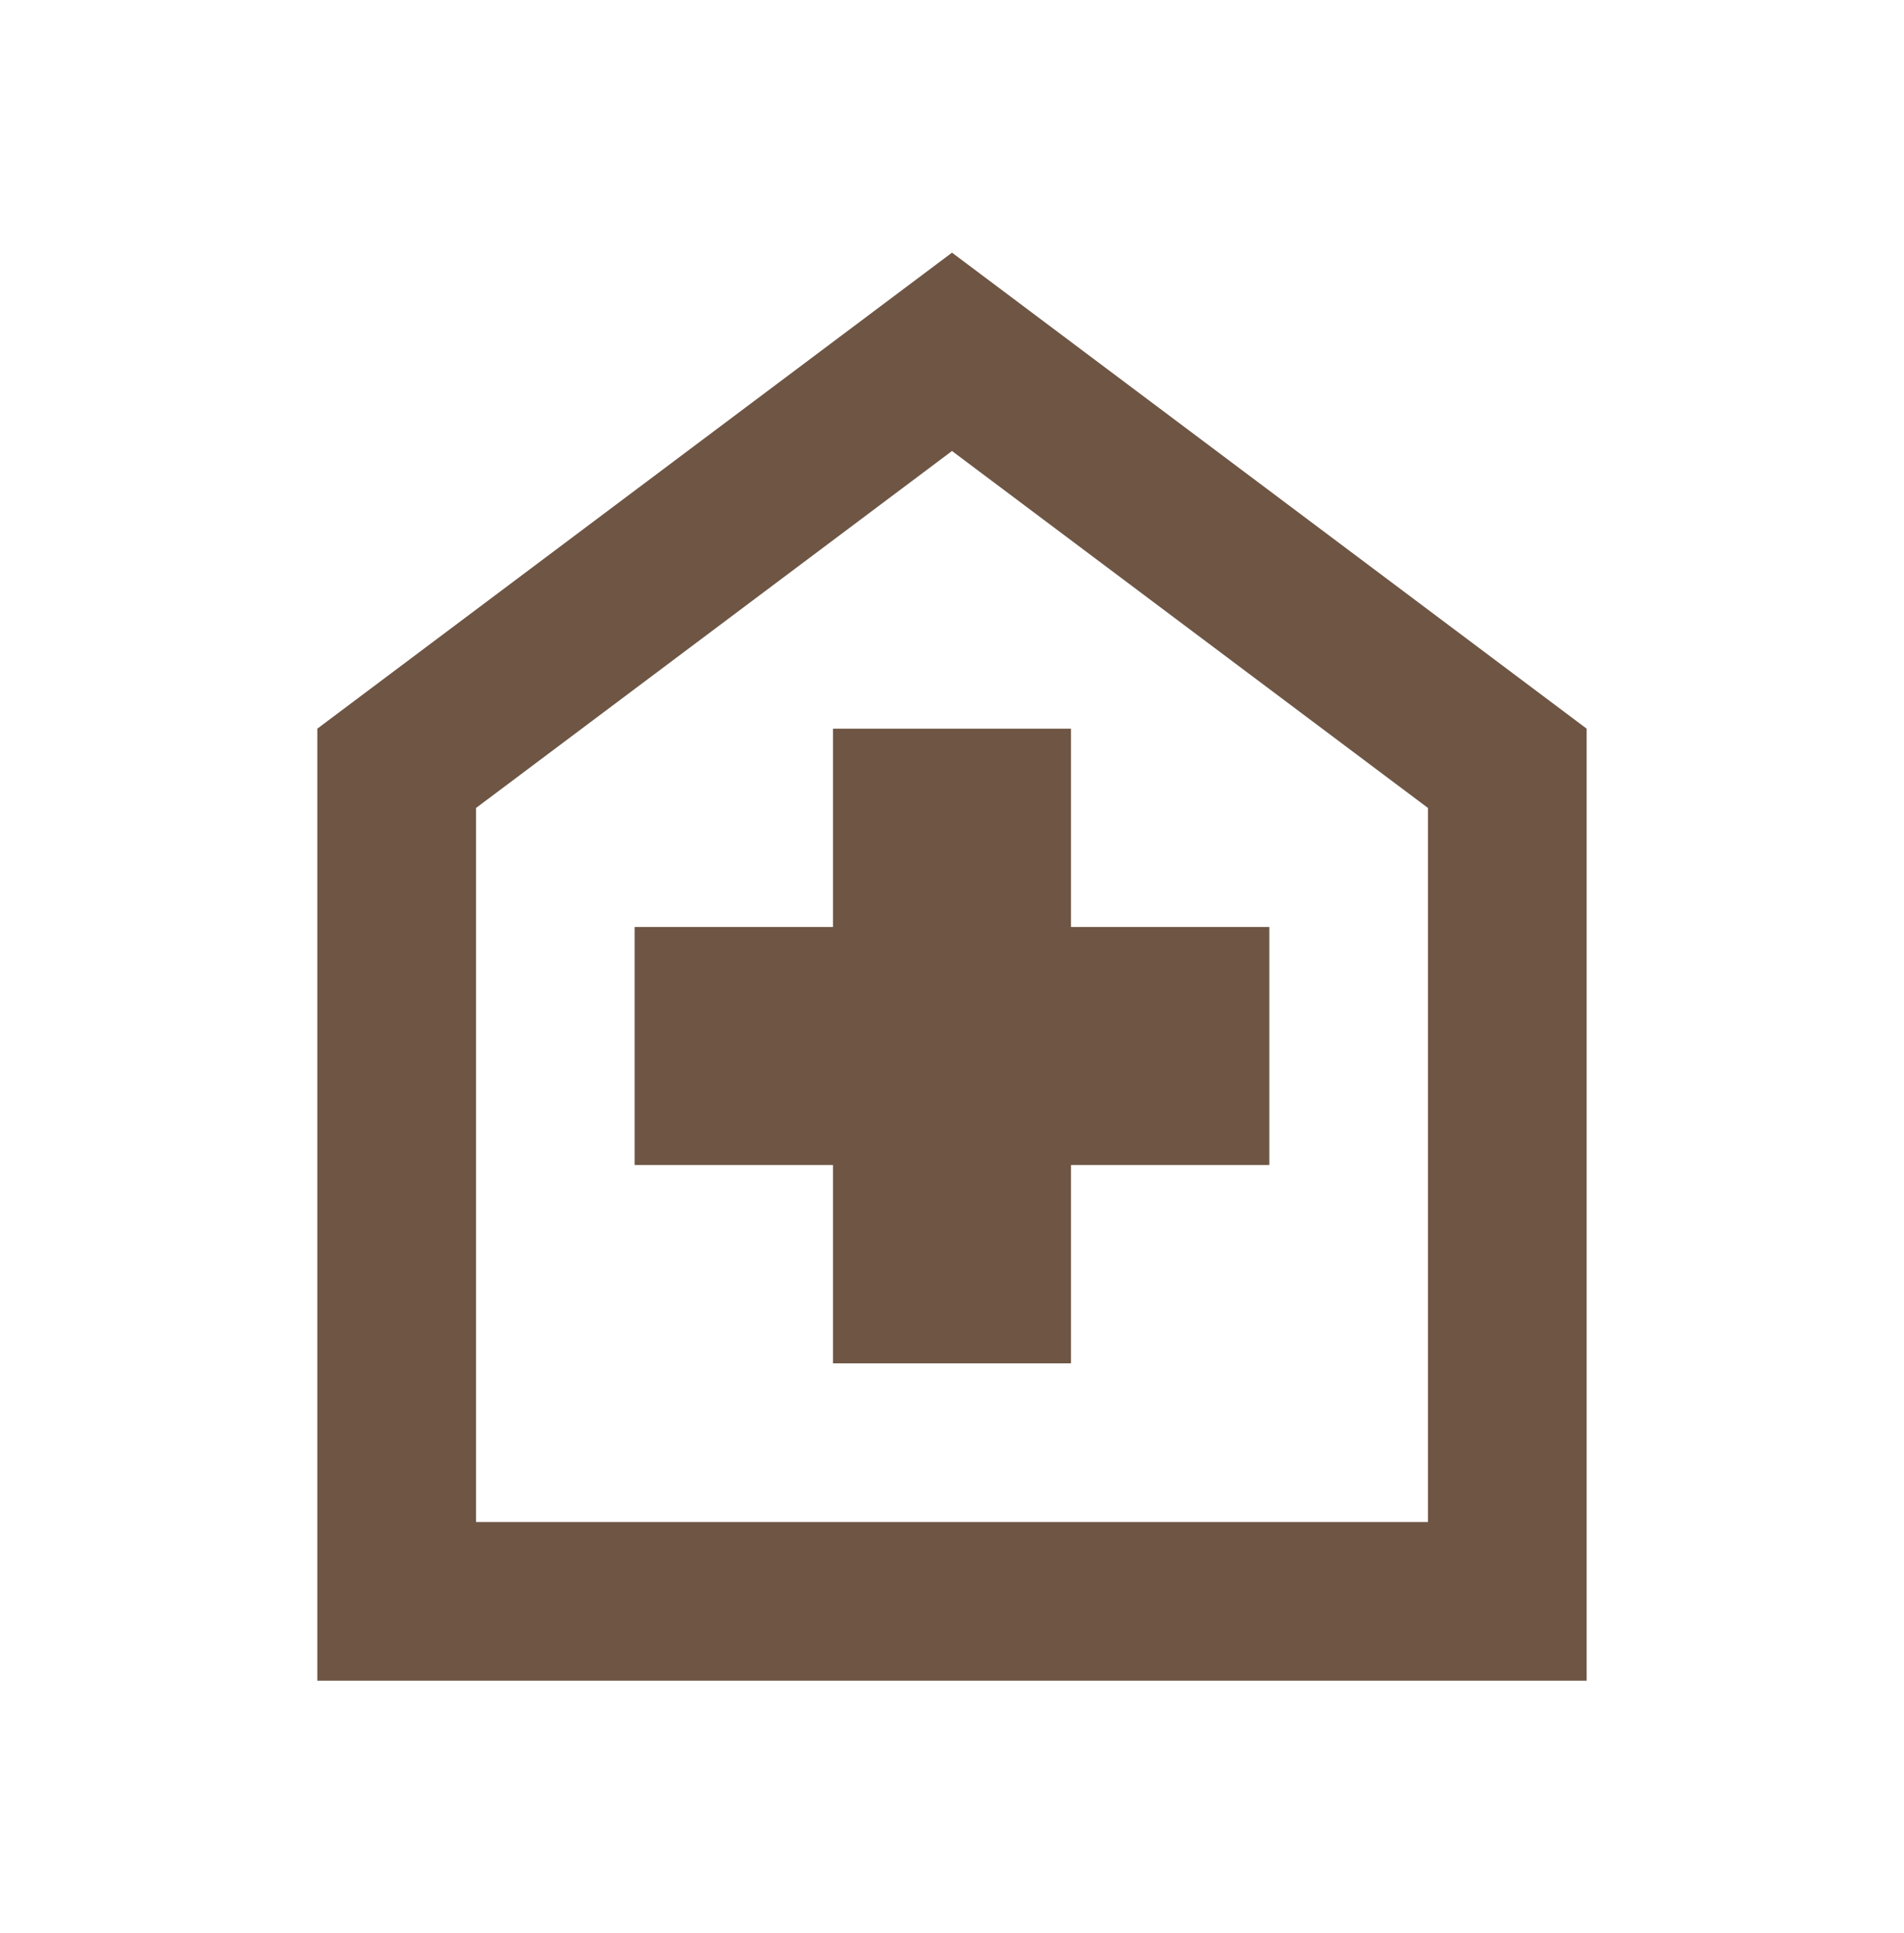 <svg width="65" height="66" viewBox="0 0 65 66" fill="none" xmlns="http://www.w3.org/2000/svg">
<path d="M28.437 46.542H36.562V39.771H43.333V31.646H36.562V24.875H28.437V31.646H21.666V39.771H28.437V46.542ZM10.833 57.375V24.875L32.5 8.625L54.166 24.875V57.375H10.833ZM16.25 51.958H48.75V27.583L32.5 15.396L16.25 27.583V51.958Z" fill="#6E5544"/>
</svg>
